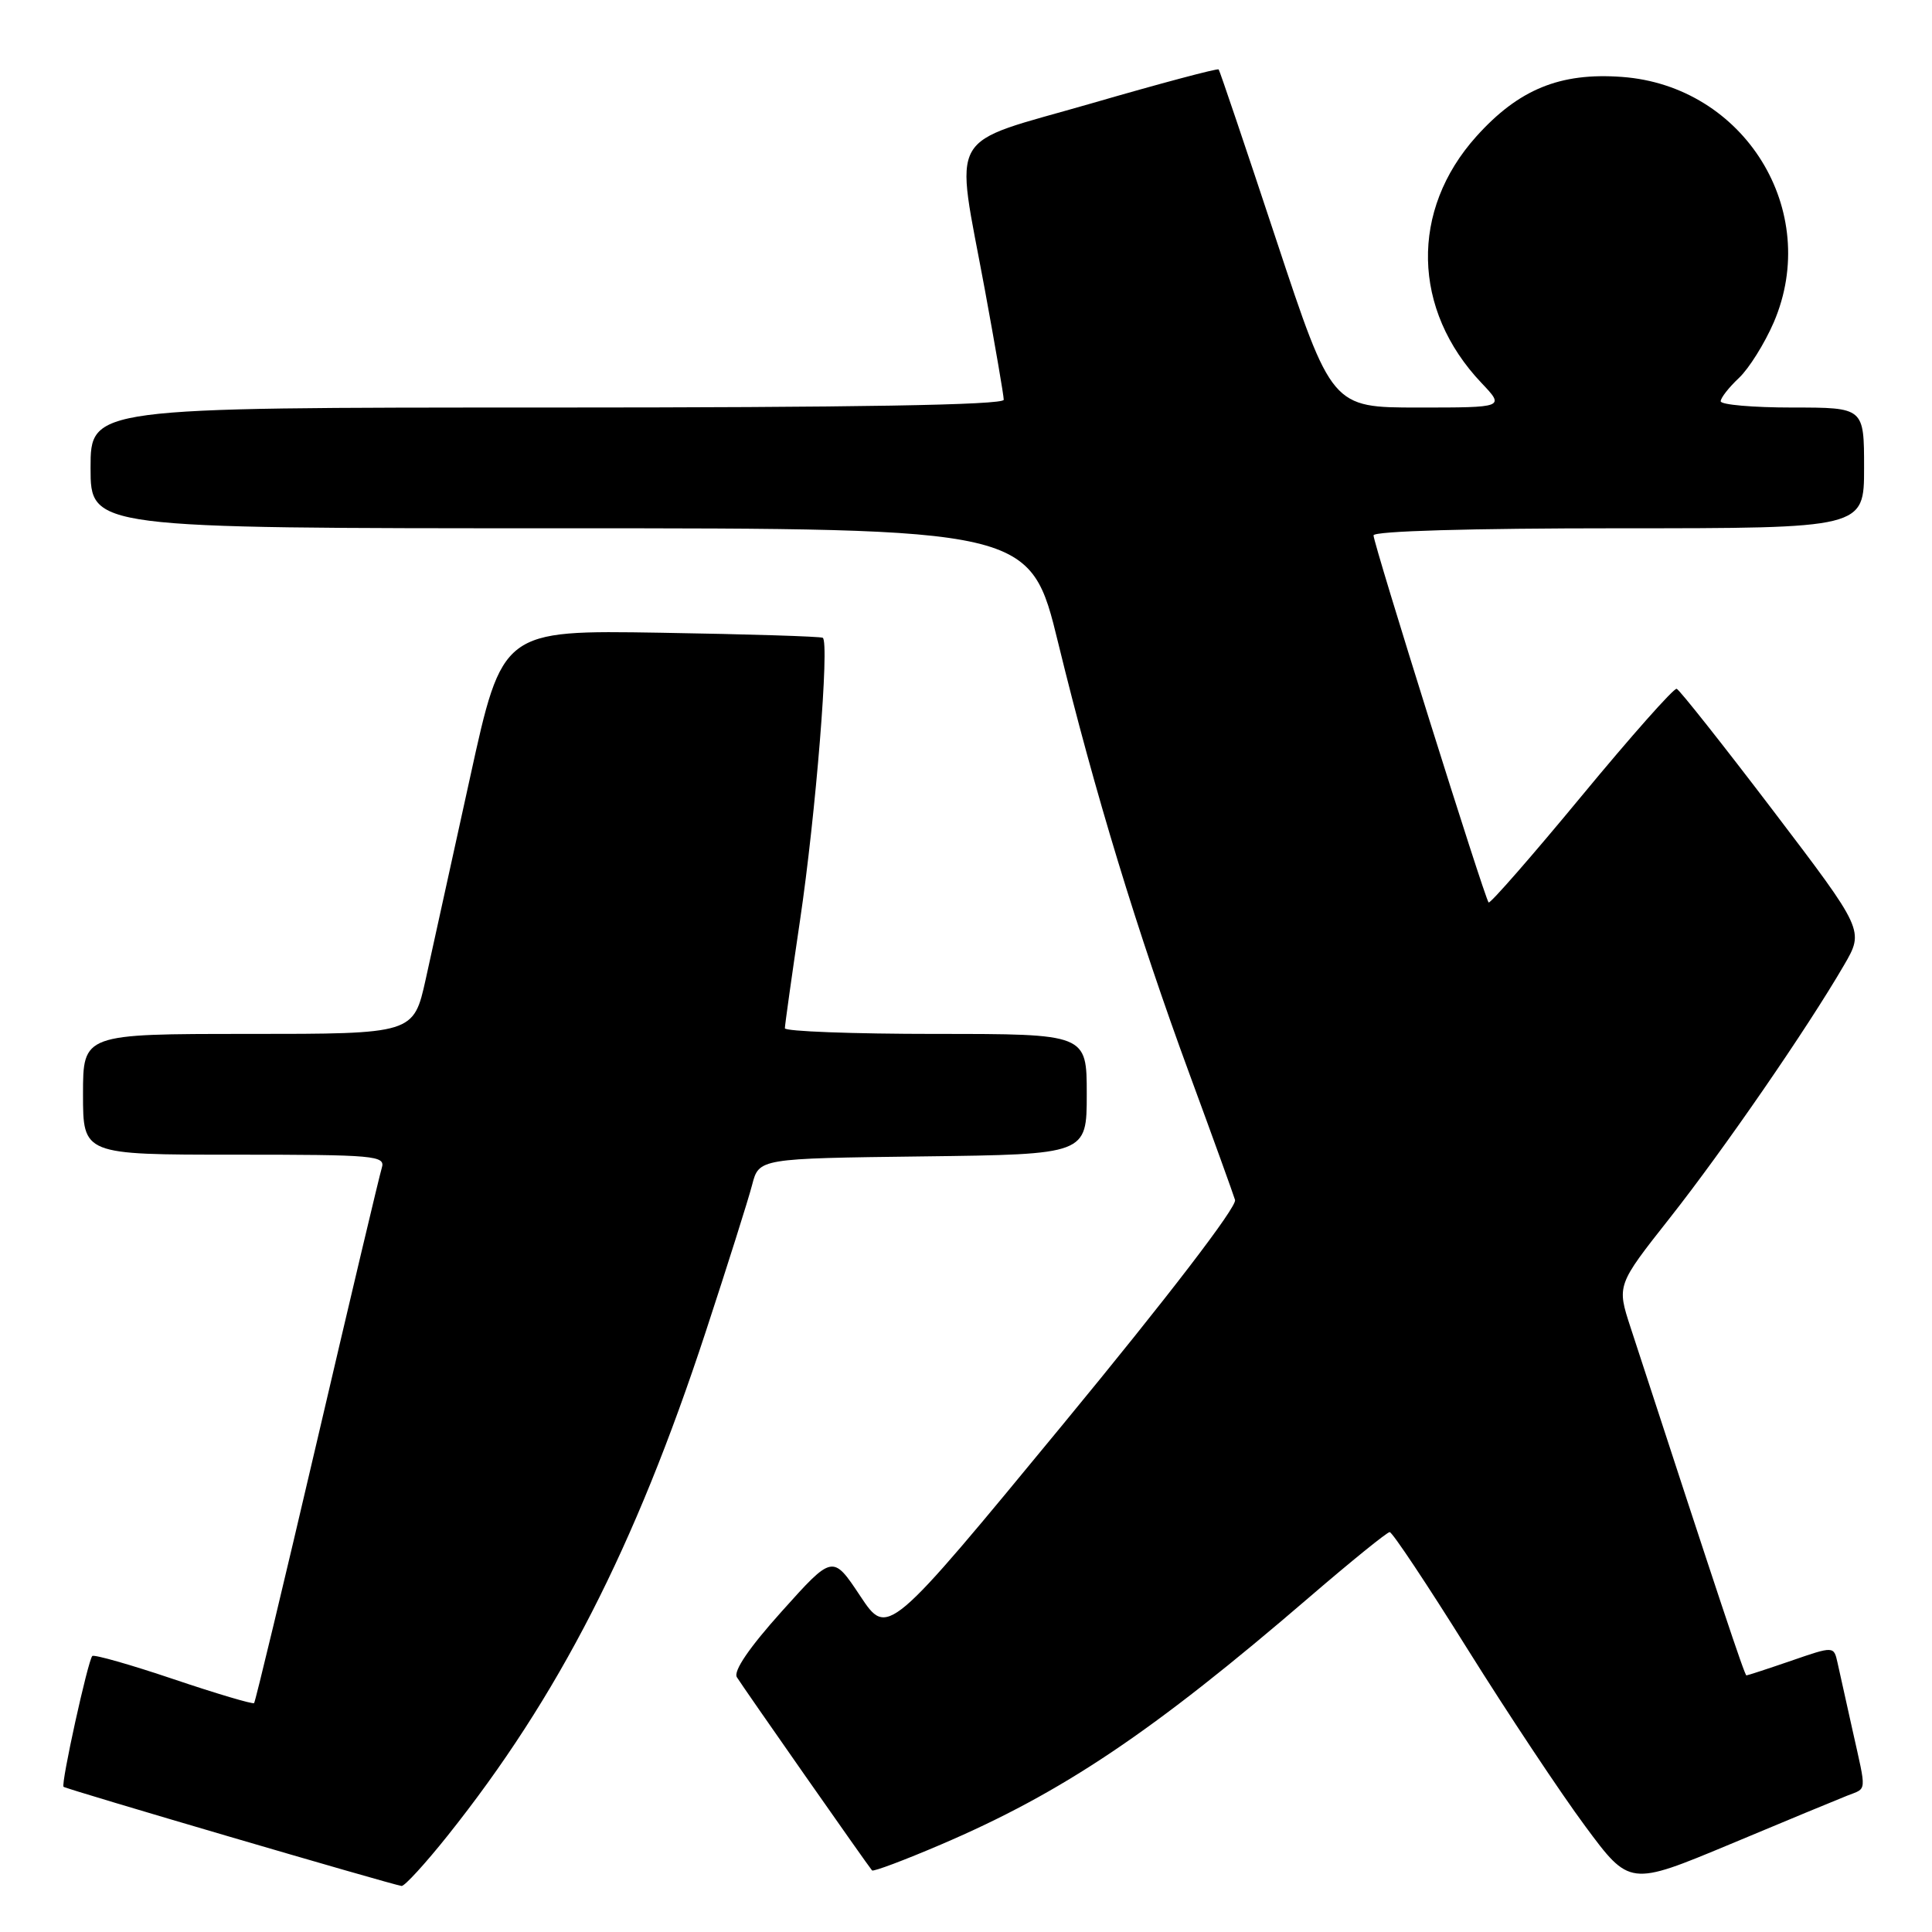 <?xml version="1.0" encoding="UTF-8" standalone="no"?>
<!DOCTYPE svg PUBLIC "-//W3C//DTD SVG 1.1//EN" "http://www.w3.org/Graphics/SVG/1.1/DTD/svg11.dtd" >
<svg xmlns="http://www.w3.org/2000/svg" xmlns:xlink="http://www.w3.org/1999/xlink" version="1.1" viewBox="0 0 256 256">
 <g >
 <path fill="currentColor"
d=" M 59.30 243.25 C 74.00 224.82 84.11 205.09 93.50 176.50 C 96.39 167.70 99.16 158.93 99.66 157.00 C 100.57 153.50 100.57 153.50 122.29 153.23 C 144.00 152.96 144.00 152.96 144.00 144.98 C 144.00 137.00 144.00 137.00 124.00 137.00 C 113.00 137.00 104.00 136.66 104.00 136.25 C 104.00 135.84 104.90 129.43 106.00 122.00 C 108.10 107.88 109.93 85.08 109.02 84.51 C 108.73 84.33 99.06 84.03 87.52 83.84 C 66.56 83.50 66.56 83.50 62.29 103.00 C 59.94 113.72 57.29 125.76 56.41 129.75 C 54.80 137.00 54.80 137.00 32.90 137.00 C 11.00 137.00 11.00 137.00 11.00 145.00 C 11.00 153.00 11.00 153.00 31.07 153.00 C 49.72 153.00 51.10 153.12 50.59 154.75 C 50.29 155.71 46.43 171.99 42.01 190.93 C 37.59 209.86 33.84 225.49 33.67 225.67 C 33.49 225.84 28.69 224.42 23.00 222.50 C 17.31 220.58 12.46 219.20 12.23 219.43 C 11.65 220.02 8.05 236.38 8.42 236.76 C 8.72 237.06 51.79 249.69 53.21 249.90 C 53.60 249.95 56.34 246.96 59.30 243.25 Z  M 244.75 237.94 C 247.42 236.88 247.35 237.70 245.48 229.31 C 244.65 225.57 243.75 221.51 243.48 220.31 C 242.99 218.11 242.99 218.11 237.34 220.06 C 234.23 221.13 231.56 222.00 231.41 222.00 C 231.17 222.00 227.92 212.24 216.06 175.90 C 214.23 170.30 214.23 170.30 221.25 161.40 C 228.38 152.36 239.48 136.26 244.34 127.89 C 247.02 123.29 247.02 123.29 234.93 107.39 C 228.28 98.65 222.54 91.40 222.17 91.27 C 221.80 91.14 216.13 97.54 209.56 105.49 C 202.99 113.44 197.45 119.78 197.25 119.58 C 196.73 119.06 182.00 72.08 182.00 70.94 C 182.00 70.37 194.86 70.00 214.50 70.00 C 247.00 70.00 247.00 70.00 247.00 62.00 C 247.00 54.00 247.00 54.00 237.50 54.00 C 232.28 54.00 228.00 53.63 228.00 53.17 C 228.00 52.72 229.09 51.33 230.42 50.08 C 231.75 48.83 233.82 45.51 235.03 42.72 C 241.39 27.92 231.14 11.36 214.89 10.19 C 206.71 9.59 201.23 11.84 195.63 18.07 C 186.83 27.86 187.10 41.05 196.31 50.75 C 199.39 54.00 199.39 54.00 187.93 54.00 C 176.47 54.00 176.47 54.00 169.10 31.75 C 165.05 19.51 161.62 9.36 161.48 9.20 C 161.34 9.03 153.75 11.05 144.62 13.70 C 125.13 19.33 126.53 16.89 130.50 38.40 C 131.87 45.85 133.00 52.40 133.00 52.97 C 133.00 53.67 113.36 54.00 72.50 54.00 C 12.00 54.00 12.00 54.00 12.00 62.00 C 12.00 70.00 12.00 70.00 74.25 70.00 C 136.51 70.00 136.51 70.00 140.23 85.25 C 145.02 104.89 150.71 123.56 157.66 142.44 C 160.71 150.72 163.40 158.18 163.65 159.00 C 163.92 159.90 154.78 171.83 140.86 188.72 C 117.61 216.94 117.61 216.94 113.98 211.47 C 110.34 205.99 110.34 205.99 103.61 213.49 C 99.27 218.32 97.15 221.43 97.64 222.24 C 98.44 223.54 115.01 247.23 115.55 247.84 C 115.72 248.03 119.82 246.49 124.68 244.41 C 140.81 237.51 152.69 229.53 173.50 211.63 C 179.00 206.90 183.79 203.02 184.14 203.01 C 184.49 203.01 189.13 209.98 194.46 218.52 C 199.80 227.06 206.81 237.61 210.05 241.98 C 215.93 249.92 215.93 249.92 229.22 244.38 C 236.52 241.32 243.51 238.43 244.75 237.94 Z "/>
</g>
</svg>